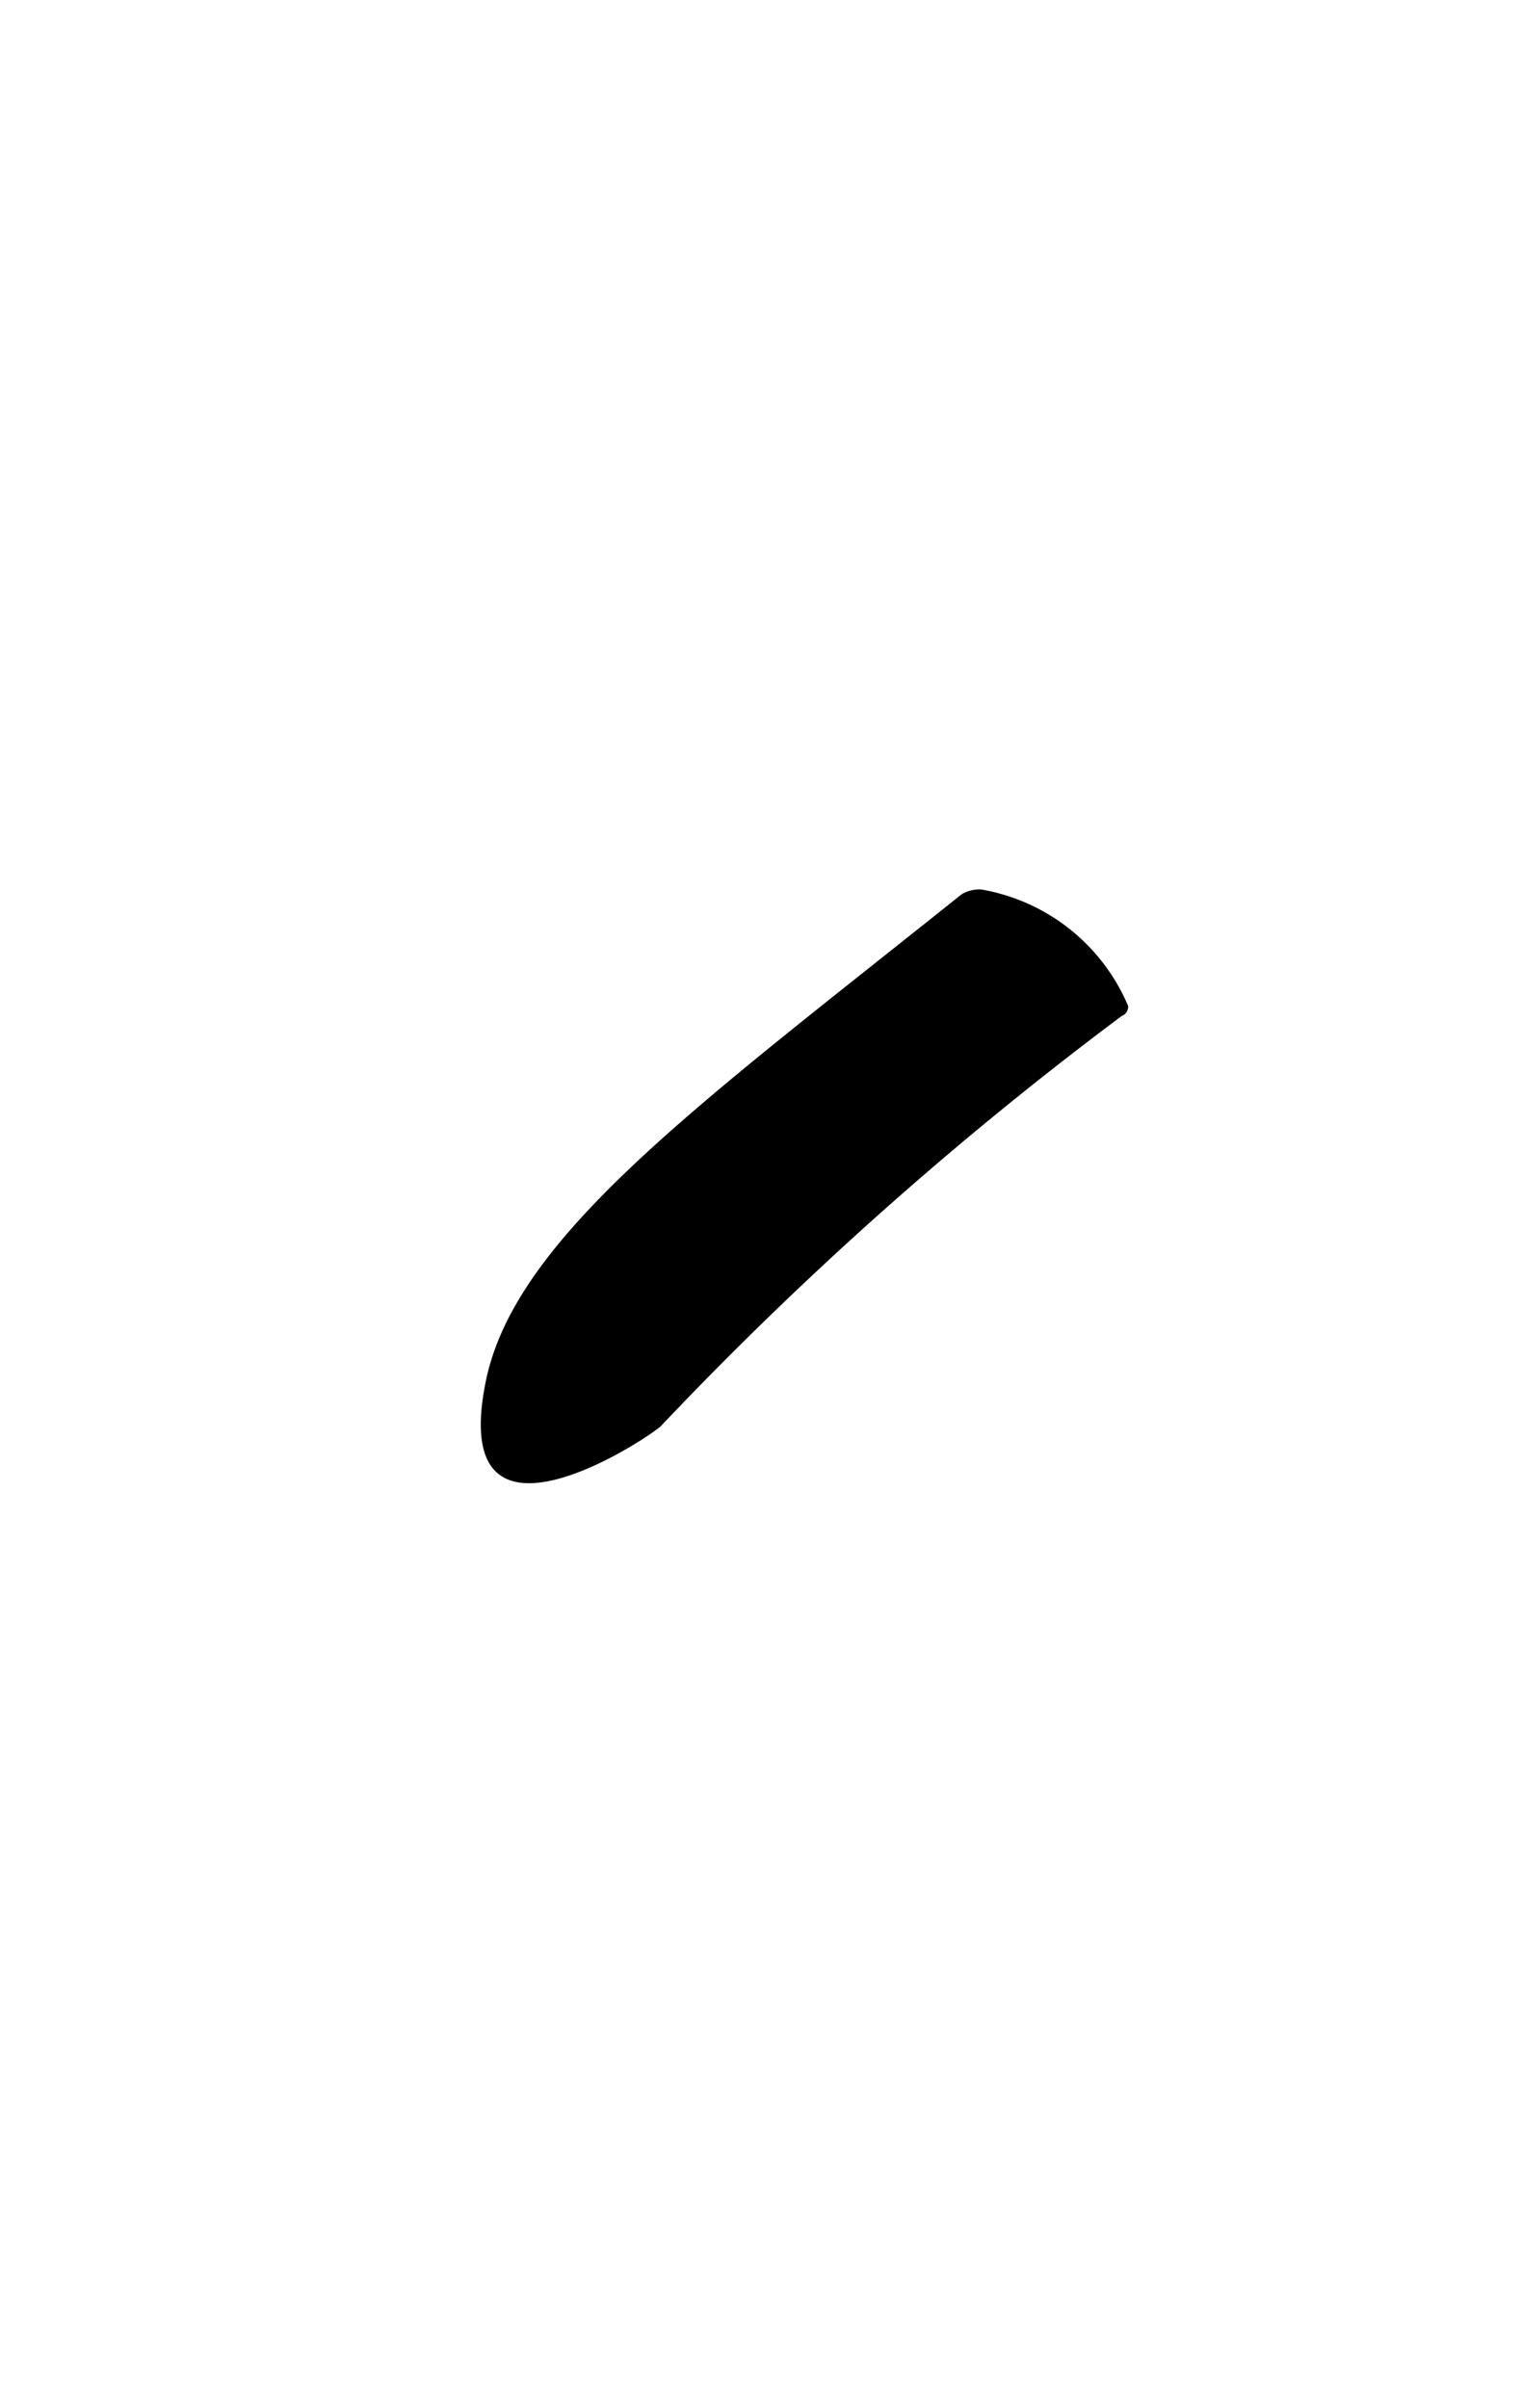 <svg xmlns="http://www.w3.org/2000/svg" viewBox="0 0 15.223 24.094"><path d="M6.618,14.266a36.133,36.133,0,0,1,4.609-4.1.1.1,0,0,0,.064-.1A1.956,1.956,0,0,0,9.819,8.9a.356.356,0,0,0-.193.047c-2.625,2.1-4.464,3.421-4.763,4.87C4.462,15.769,6.553,14.346,6.618,14.266Z"/></svg>